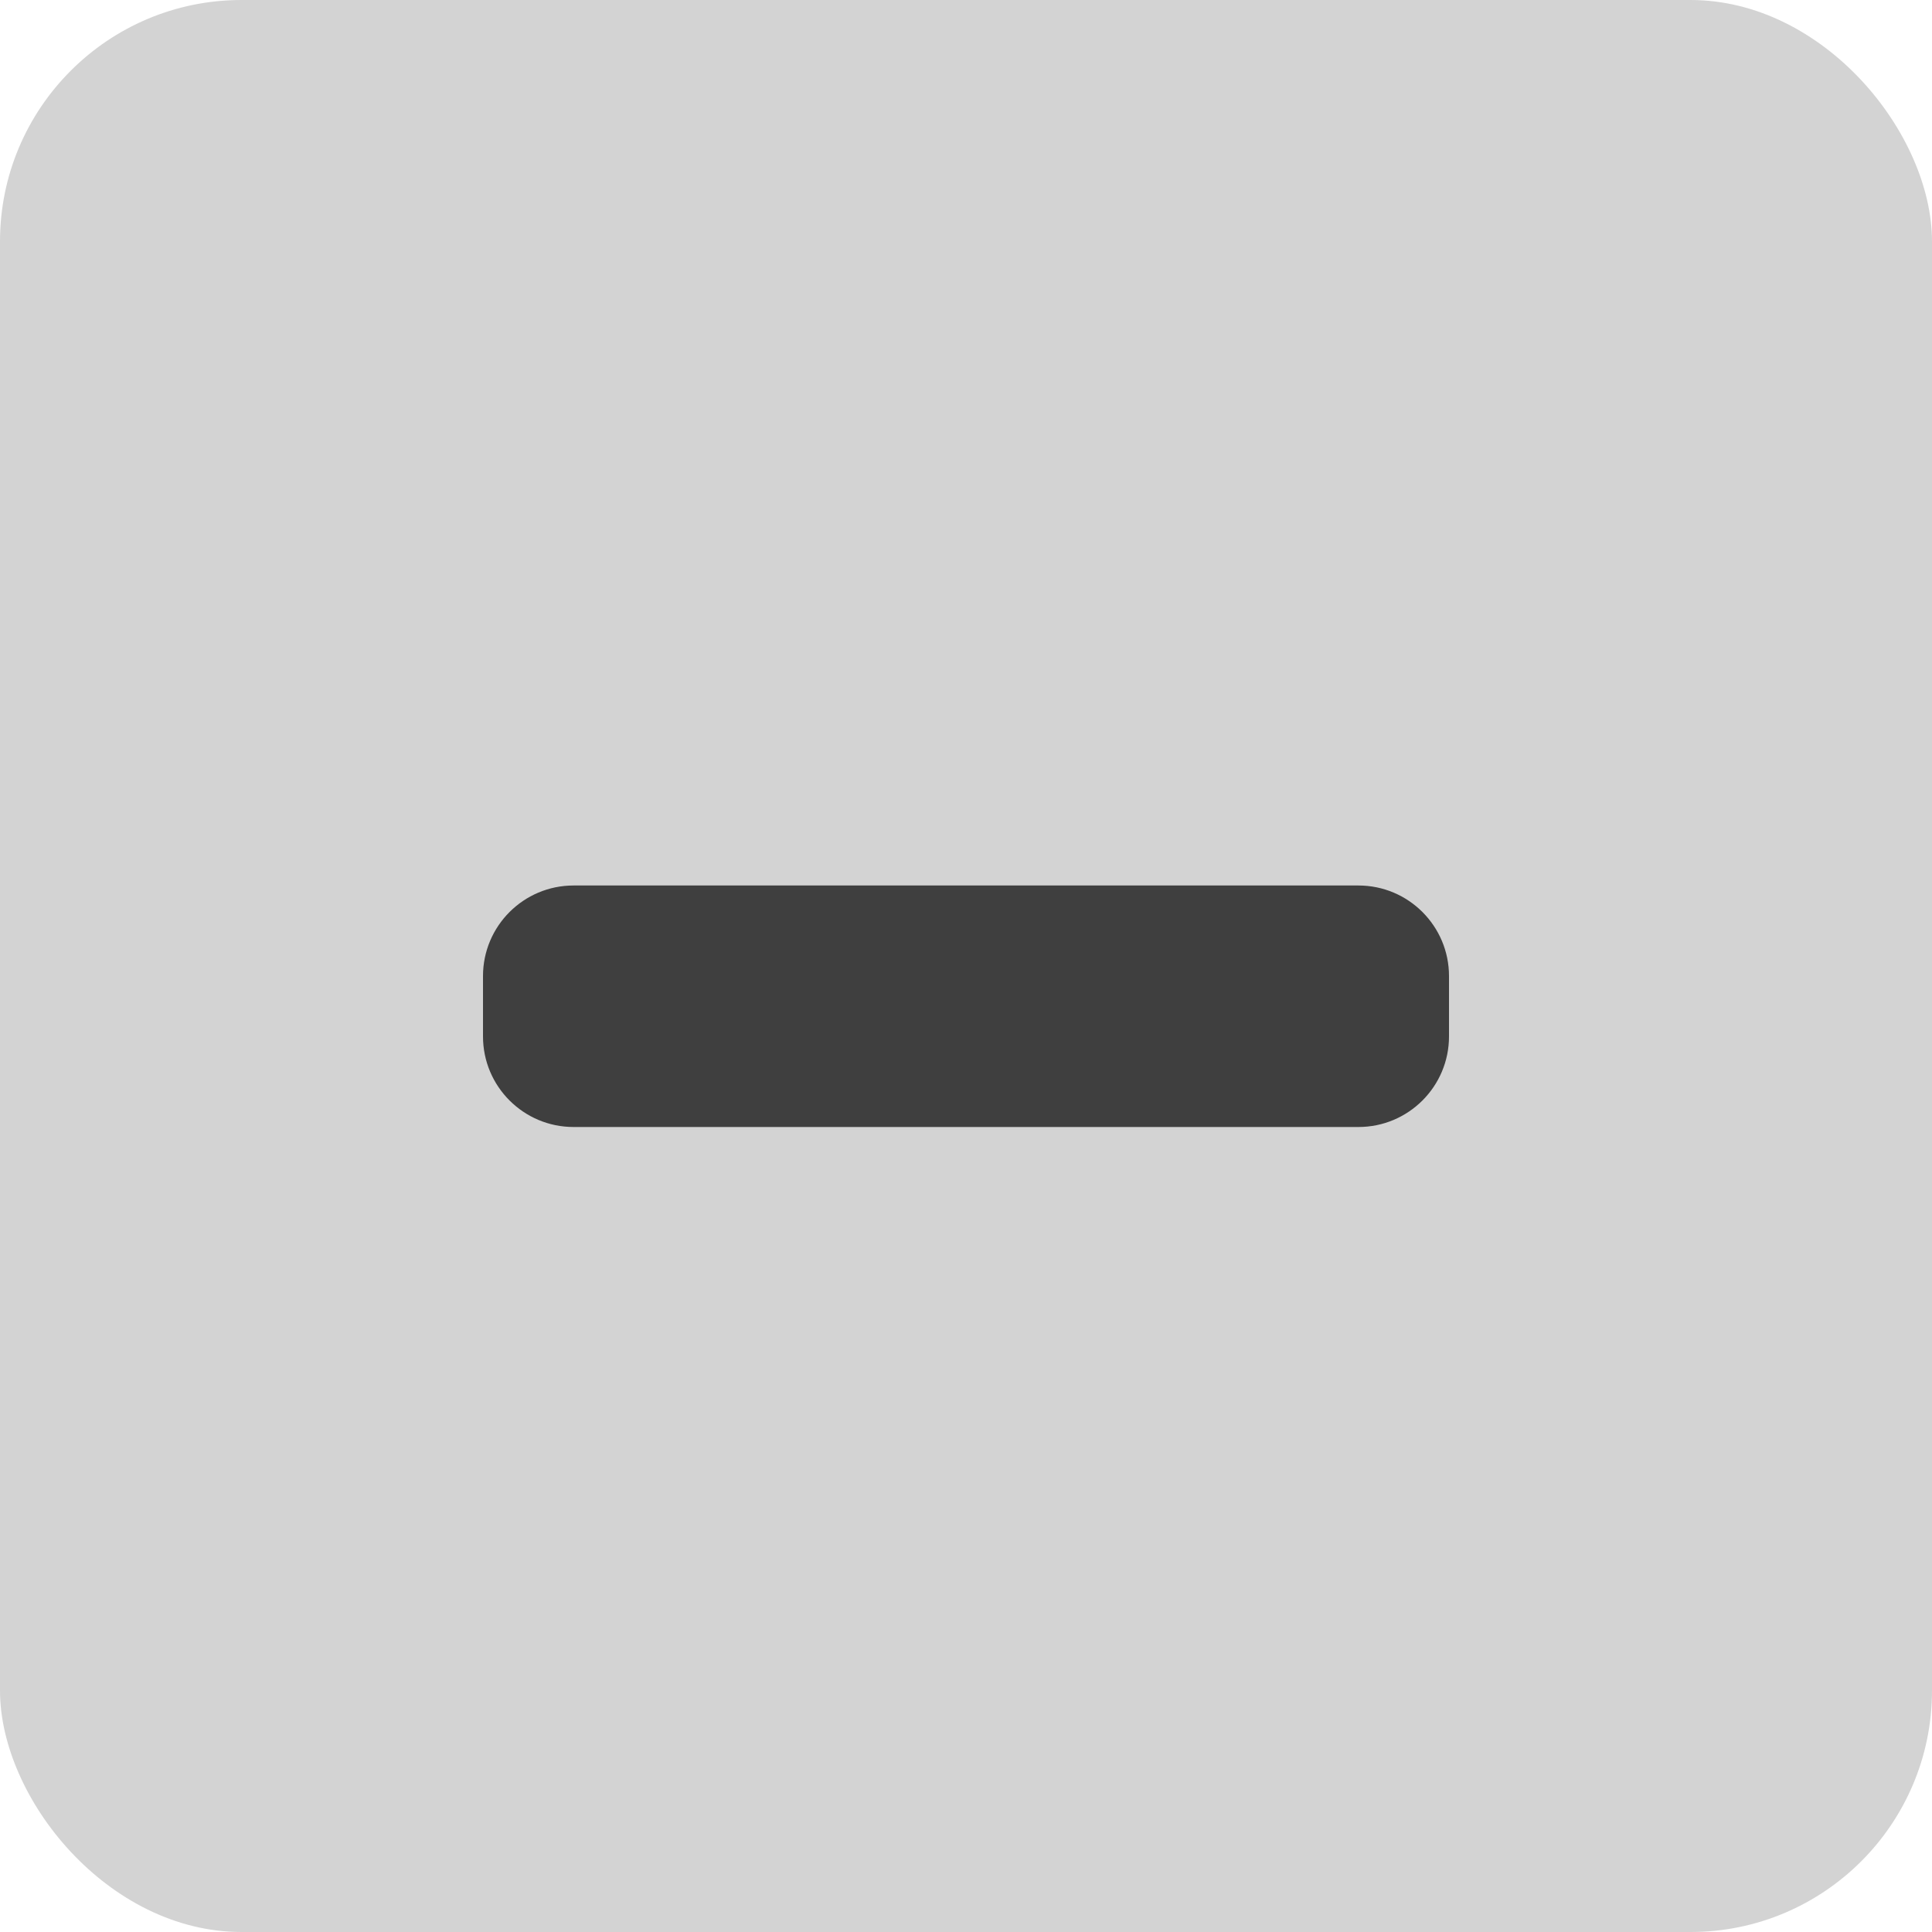 <svg width="24" height="24" viewBox="0 0 24 24" fill="none" xmlns="http://www.w3.org/2000/svg">
    <rect width="24" height="24" rx="3" fill="#D3D3D3"/>
    <path d="M16.875 11H7.125C6.504 11 6 11.504 6 12.125V12.875C6 13.496 6.504 14 7.125 14H16.875C17.496 14 18 13.496 18 12.875V12.125C18 11.504 17.496 11 16.875 11Z" fill="black" fill-opacity="0.7"/>
</svg>
